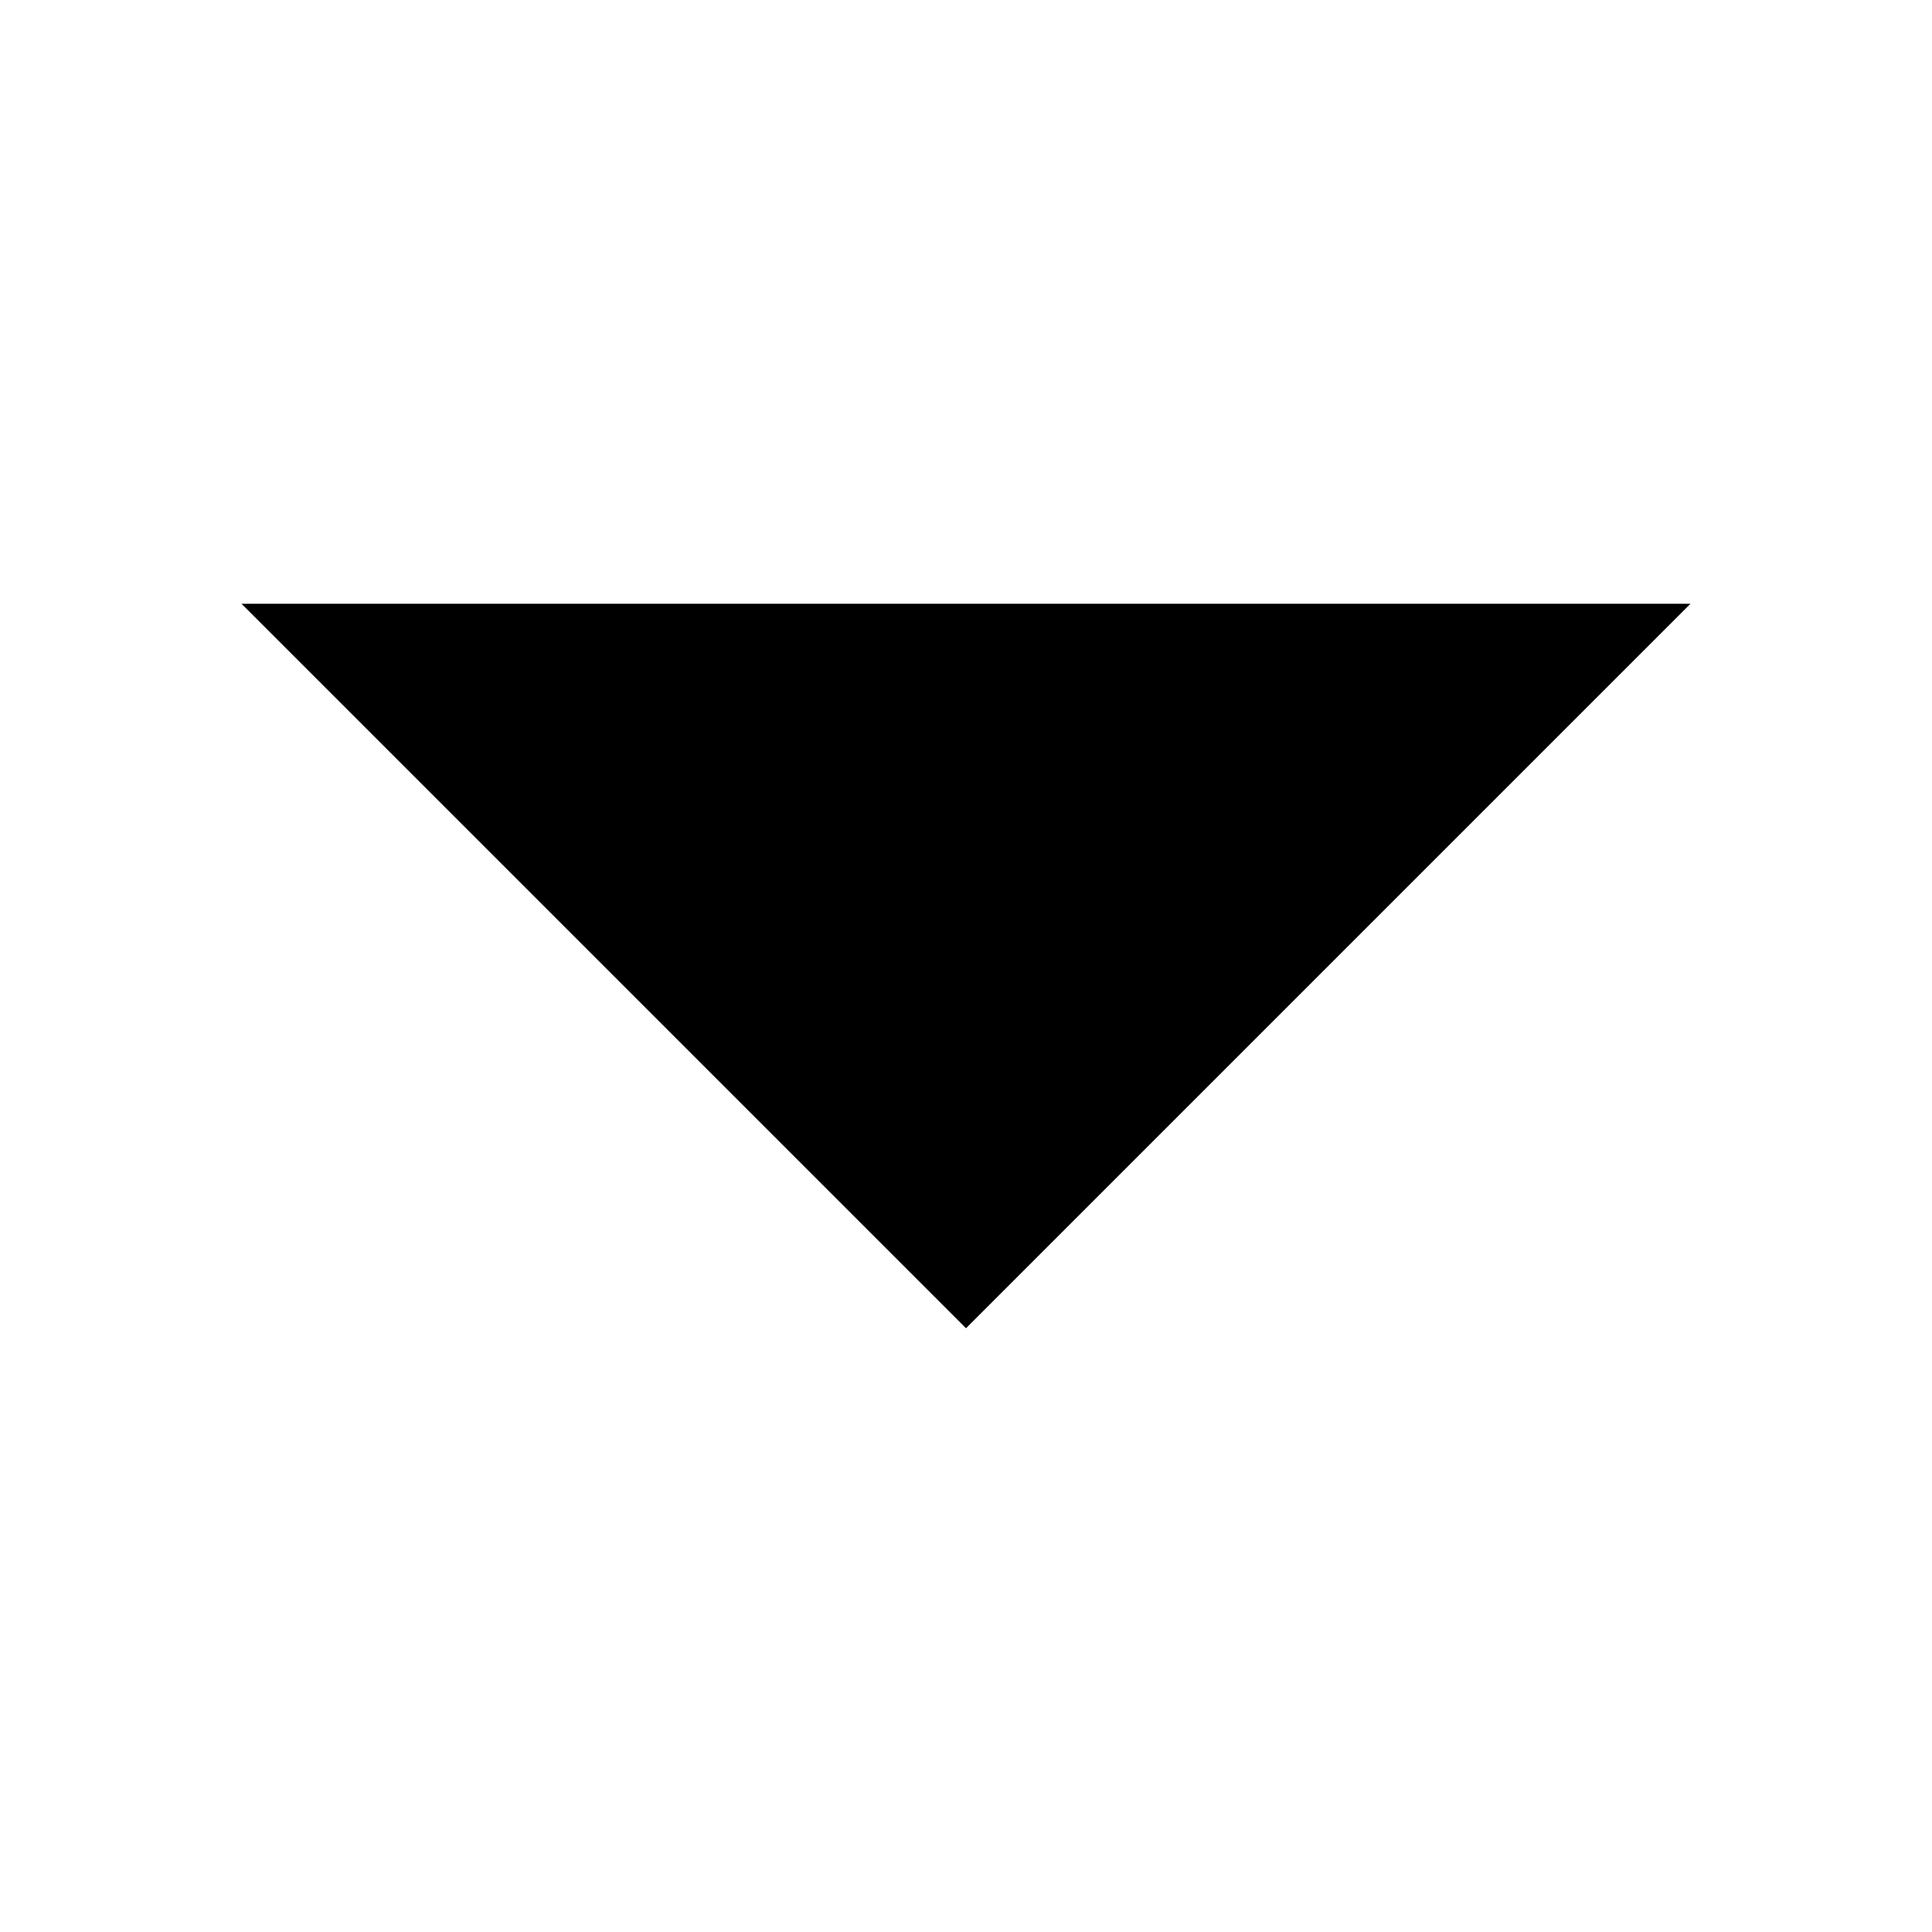 <svg stroke="currentColor" fill="currentColor" stroke-width="0" viewBox="0 0 12 16" class="mr-2 rotate-180" height="1em" width="1em" xmlns="http://www.w3.org/2000/svg"><path fill-rule="evenodd" d="M0 5l6 6 6-6H0z"></path></svg>